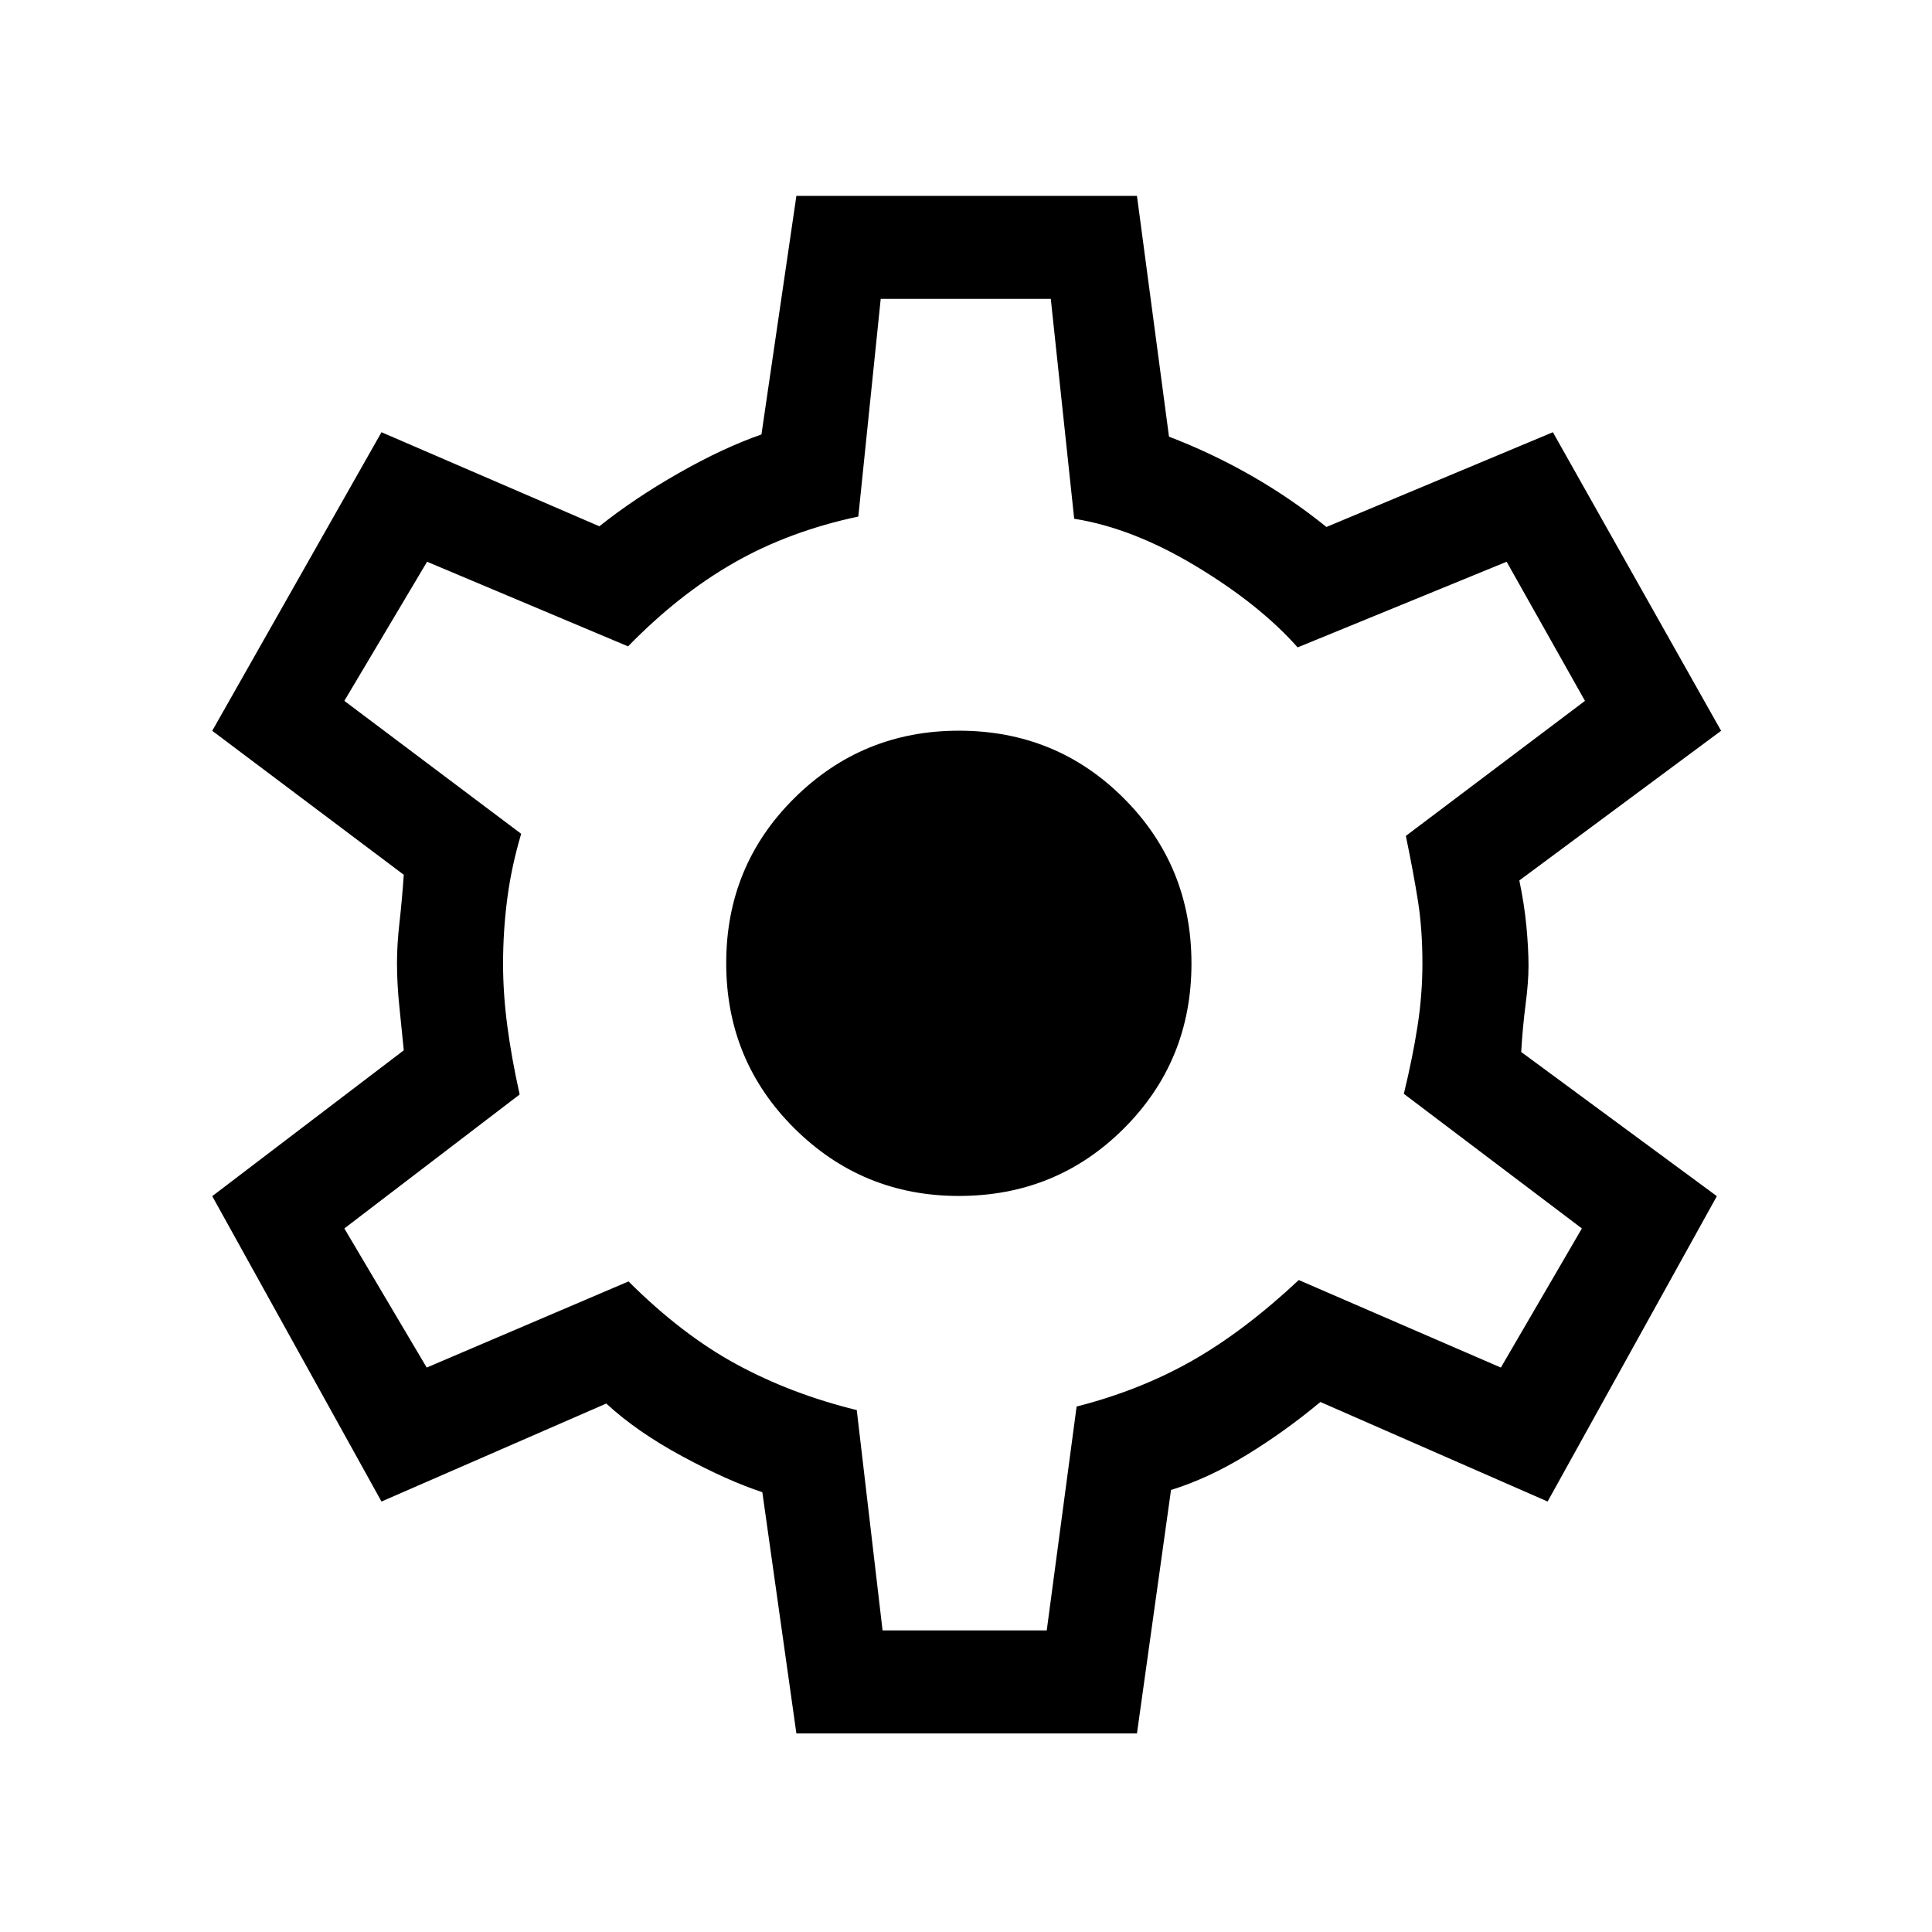 <svg xmlns="http://www.w3.org/2000/svg" height="40" viewBox="0 -960 960 960" width="40"><path d="M395.72-98.67 378.8-218.54q-17.11-5.59-39.75-17.81-22.65-12.23-37.79-26.24l-111.7 48.69-84.1-151.74 95.18-72.47q-.92-9.48-2.15-21.21-1.23-11.72-1.23-22.24 0-9.01 1.23-19.91 1.23-10.89 2.15-23.86l-95.18-71.54 84.1-148.36 108.26 46.74q17.39-13.87 39.4-26.41 22.01-12.54 41.14-19.23l17.36-118.54h169.23l15.92 119.64q21.44 8.24 41.09 19.49 19.66 11.26 37.14 25.39l112.52-47.08 83.59 148.36-100.26 74.36q2.46 11.69 3.51 22.74 1.05 11.05 1.05 19.77 0 7.95-1.43 18.92-1.44 10.98-2.21 23.8l97.23 71.64L769-213.9l-112.9-49.46q-17.82 14.82-36.83 26.42-19.01 11.61-37.4 17.3L564.95-98.67H395.72Zm42.82-51.18h81.58l14.84-111.25q31.37-8 57.29-22.7 25.91-14.7 53.1-40.15l100.42 43.49 40.26-69.13-88.47-66.9q4.34-17.81 6.79-33.52 2.44-15.72 2.44-31.33 0-16.89-2.2-30.88-2.21-13.99-6.03-32.42l89-67.1-38.92-69.13-103.85 42.56q-18.82-21.23-50.38-40.27-31.56-19.04-60.65-23.65l-11.63-109.26h-84.51l-11.13 108.16q-34.39 7.3-61.78 22.97-27.4 15.67-52.63 41.54l-99.87-42.05-41.11 69.13 87.87 66.05q-4.84 16.28-6.92 32.28t-2.08 32.31q0 14.77 2.08 30.66 2.08 15.9 6.16 34.29l-87.11 66.56 40.93 69.13 100.28-42.8q26.51 26.44 53.66 41.18 27.16 14.75 59.75 22.75l12.82 109.48Zm37.9-215.89q48.45 0 82.02-33.55 33.57-33.54 33.57-81.95 0-48.41-33.57-82.05-33.57-33.63-82.02-33.63-47.95 0-81.77 33.54-33.82 33.54-33.82 81.95 0 48.41 33.82 82.05t81.77 33.64ZM479.67-481Z"/></svg>